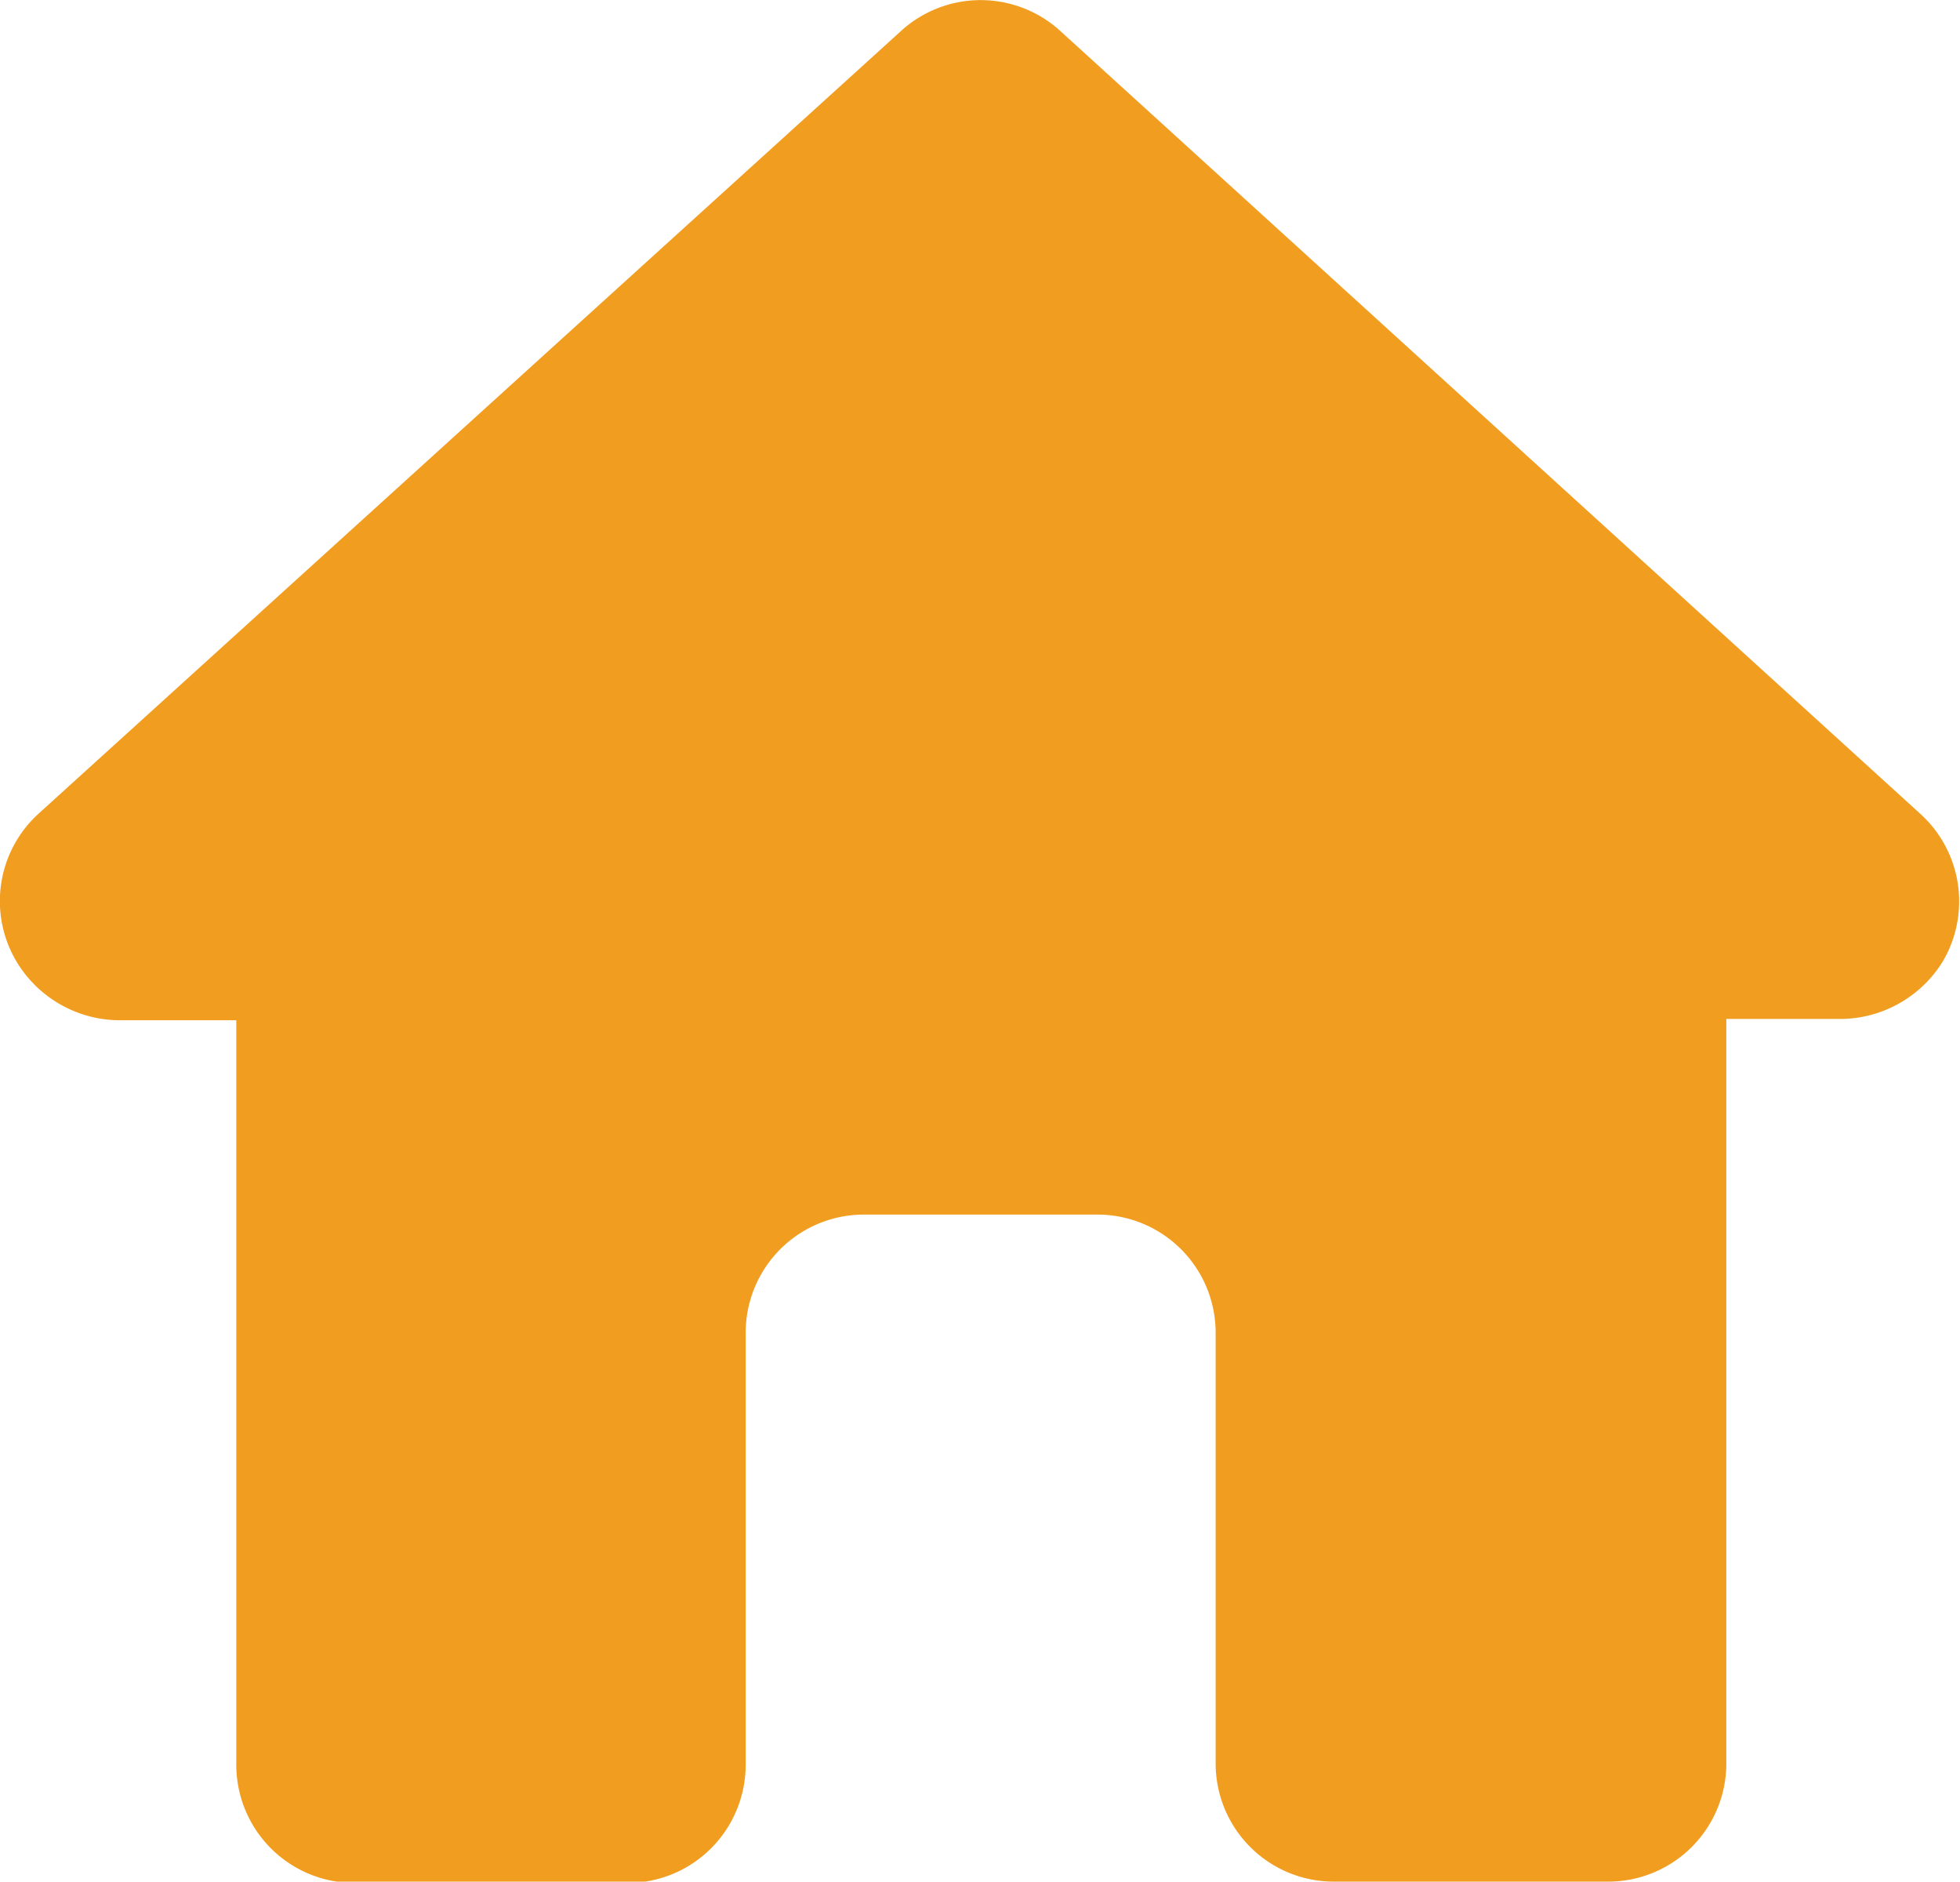 <svg id="圖層_1" data-name="圖層 1" xmlns="http://www.w3.org/2000/svg" viewBox="0 0 14.93 14.33"><defs><style>.cls-1{fill:#f19d1f;}</style></defs><title>section-2-icon-2</title><path class="cls-1" d="M14.63,6.2,8.07.23a.9.9,0,0,0-1.2,0L.29,6.2A.9.9,0,0,0,.13,7.33a.92.92,0,0,0,.8.44h.87v5.67a.9.9,0,0,0,.9.9H4.78a.9.9,0,0,0,.9-.9V10.15a.9.9,0,0,1,.9-.9H8.36a.9.9,0,0,1,.9.9v3.28a.9.9,0,0,0,.9.9h2.09a.9.9,0,0,0,.9-.9V7.76H14a.92.92,0,0,0,.8-.44A.9.9,0,0,0,14.63,6.2Z"/></svg>